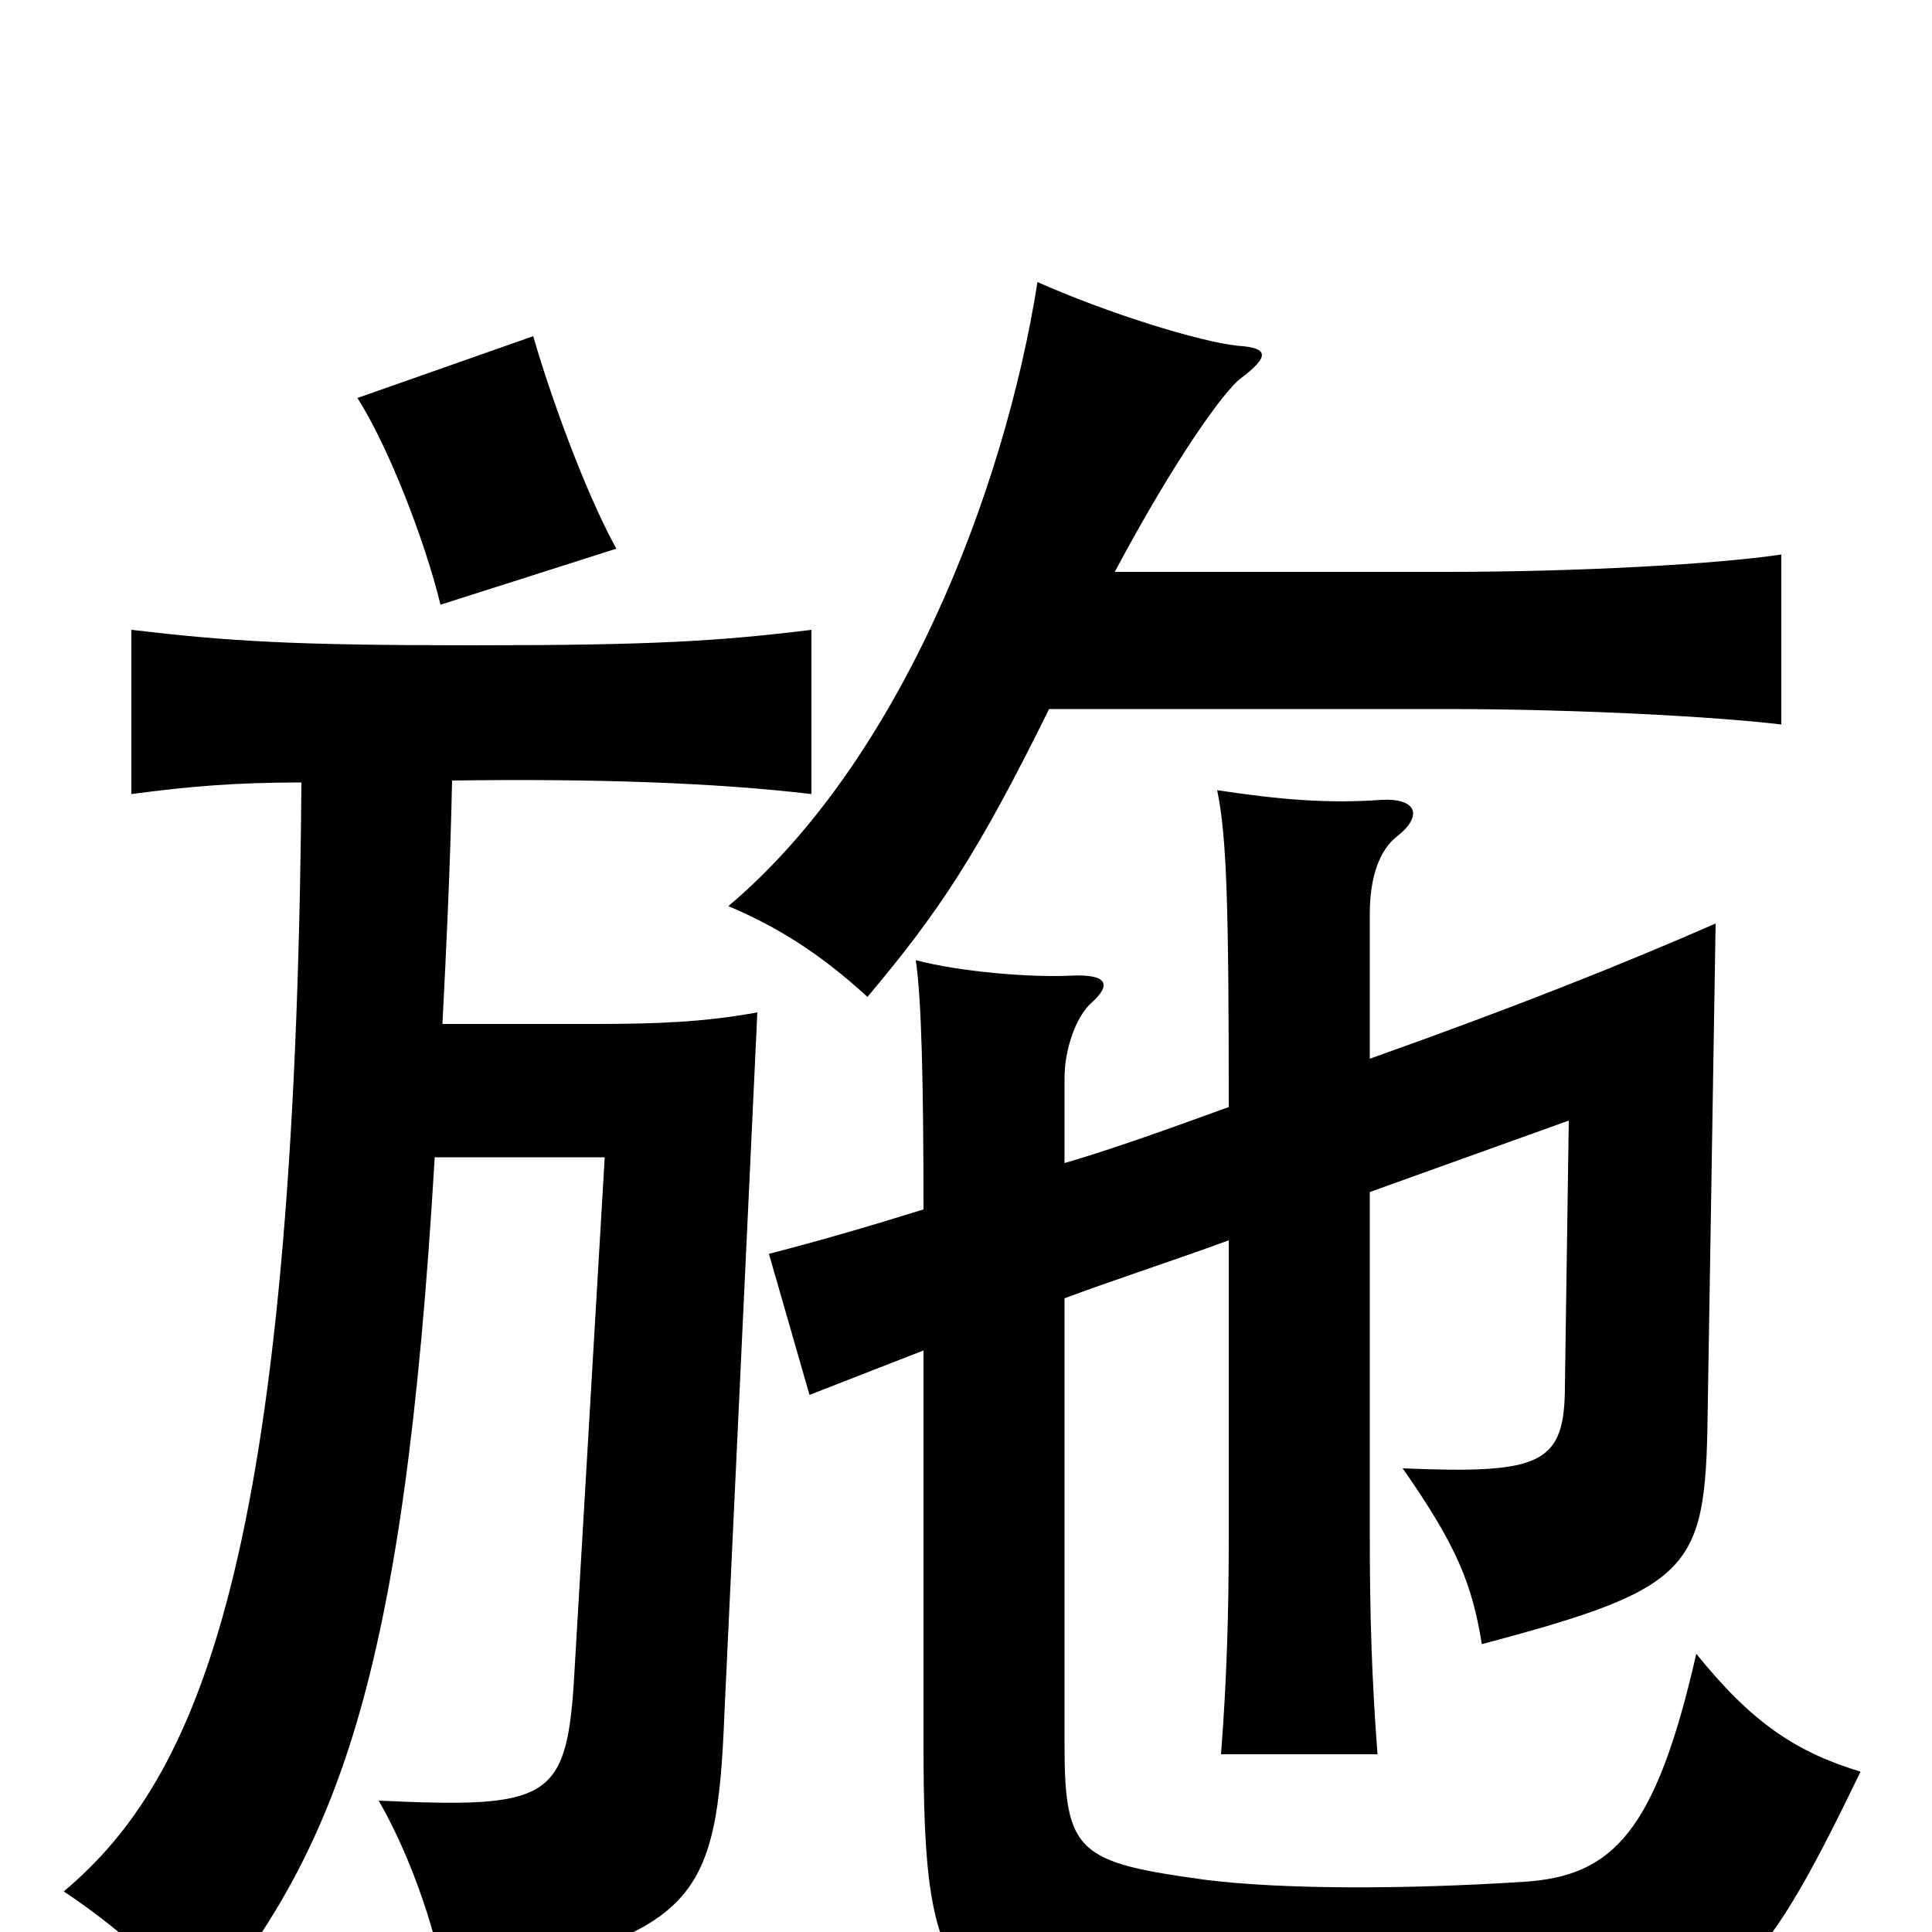 <svg xmlns="http://www.w3.org/2000/svg" viewBox="0 -1000 1000 1000">
	<path fill="#000000" d="M319 -716C302 -747 284 -798 276 -826L185 -794C201 -769 220 -720 228 -687ZM577 -704C609 -764 634 -798 642 -804C658 -816 656 -820 641 -821C621 -823 573 -838 537 -854C520 -746 466 -606 377 -531C403 -520 425 -506 449 -484C486 -528 506 -558 543 -633H749C817 -633 889 -629 922 -625V-713C889 -708 817 -704 749 -704ZM156 -595C153 -191 102 -79 33 -21C60 -3 84 18 104 43C174 -43 209 -128 225 -401H313L297 -129C293 -68 283 -64 196 -68C214 -37 228 7 230 29C360 0 371 -12 375 -114L392 -476C365 -471 340 -470 308 -470H229C231 -509 233 -550 234 -596C307 -597 369 -595 420 -589V-674C371 -668 337 -666 244 -666C152 -666 119 -668 68 -674V-589C98 -593 122 -595 156 -595ZM636 -427C603 -415 575 -405 551 -398V-442C551 -457 557 -474 565 -481C575 -490 574 -496 554 -495C533 -494 497 -497 474 -503C477 -483 478 -439 478 -374C449 -365 425 -358 398 -351L419 -278C437 -285 455 -292 478 -301V-98C478 29 489 49 615 51C671 52 737 50 810 47C893 43 909 29 963 -83C930 -93 907 -108 878 -144C857 -52 835 -29 789 -26C727 -22 664 -22 624 -27C558 -36 551 -41 551 -97V-328C575 -337 603 -346 636 -358V-205C636 -165 635 -131 632 -92H713C710 -131 709 -165 709 -205V-383L812 -420L810 -283C810 -242 798 -237 726 -240C754 -200 762 -180 767 -149C880 -179 883 -188 884 -276L888 -522C840 -501 785 -479 709 -452V-527C709 -546 714 -560 723 -567C737 -578 733 -587 715 -586C688 -584 663 -586 630 -591C635 -567 636 -531 636 -427Z"/>
</svg>